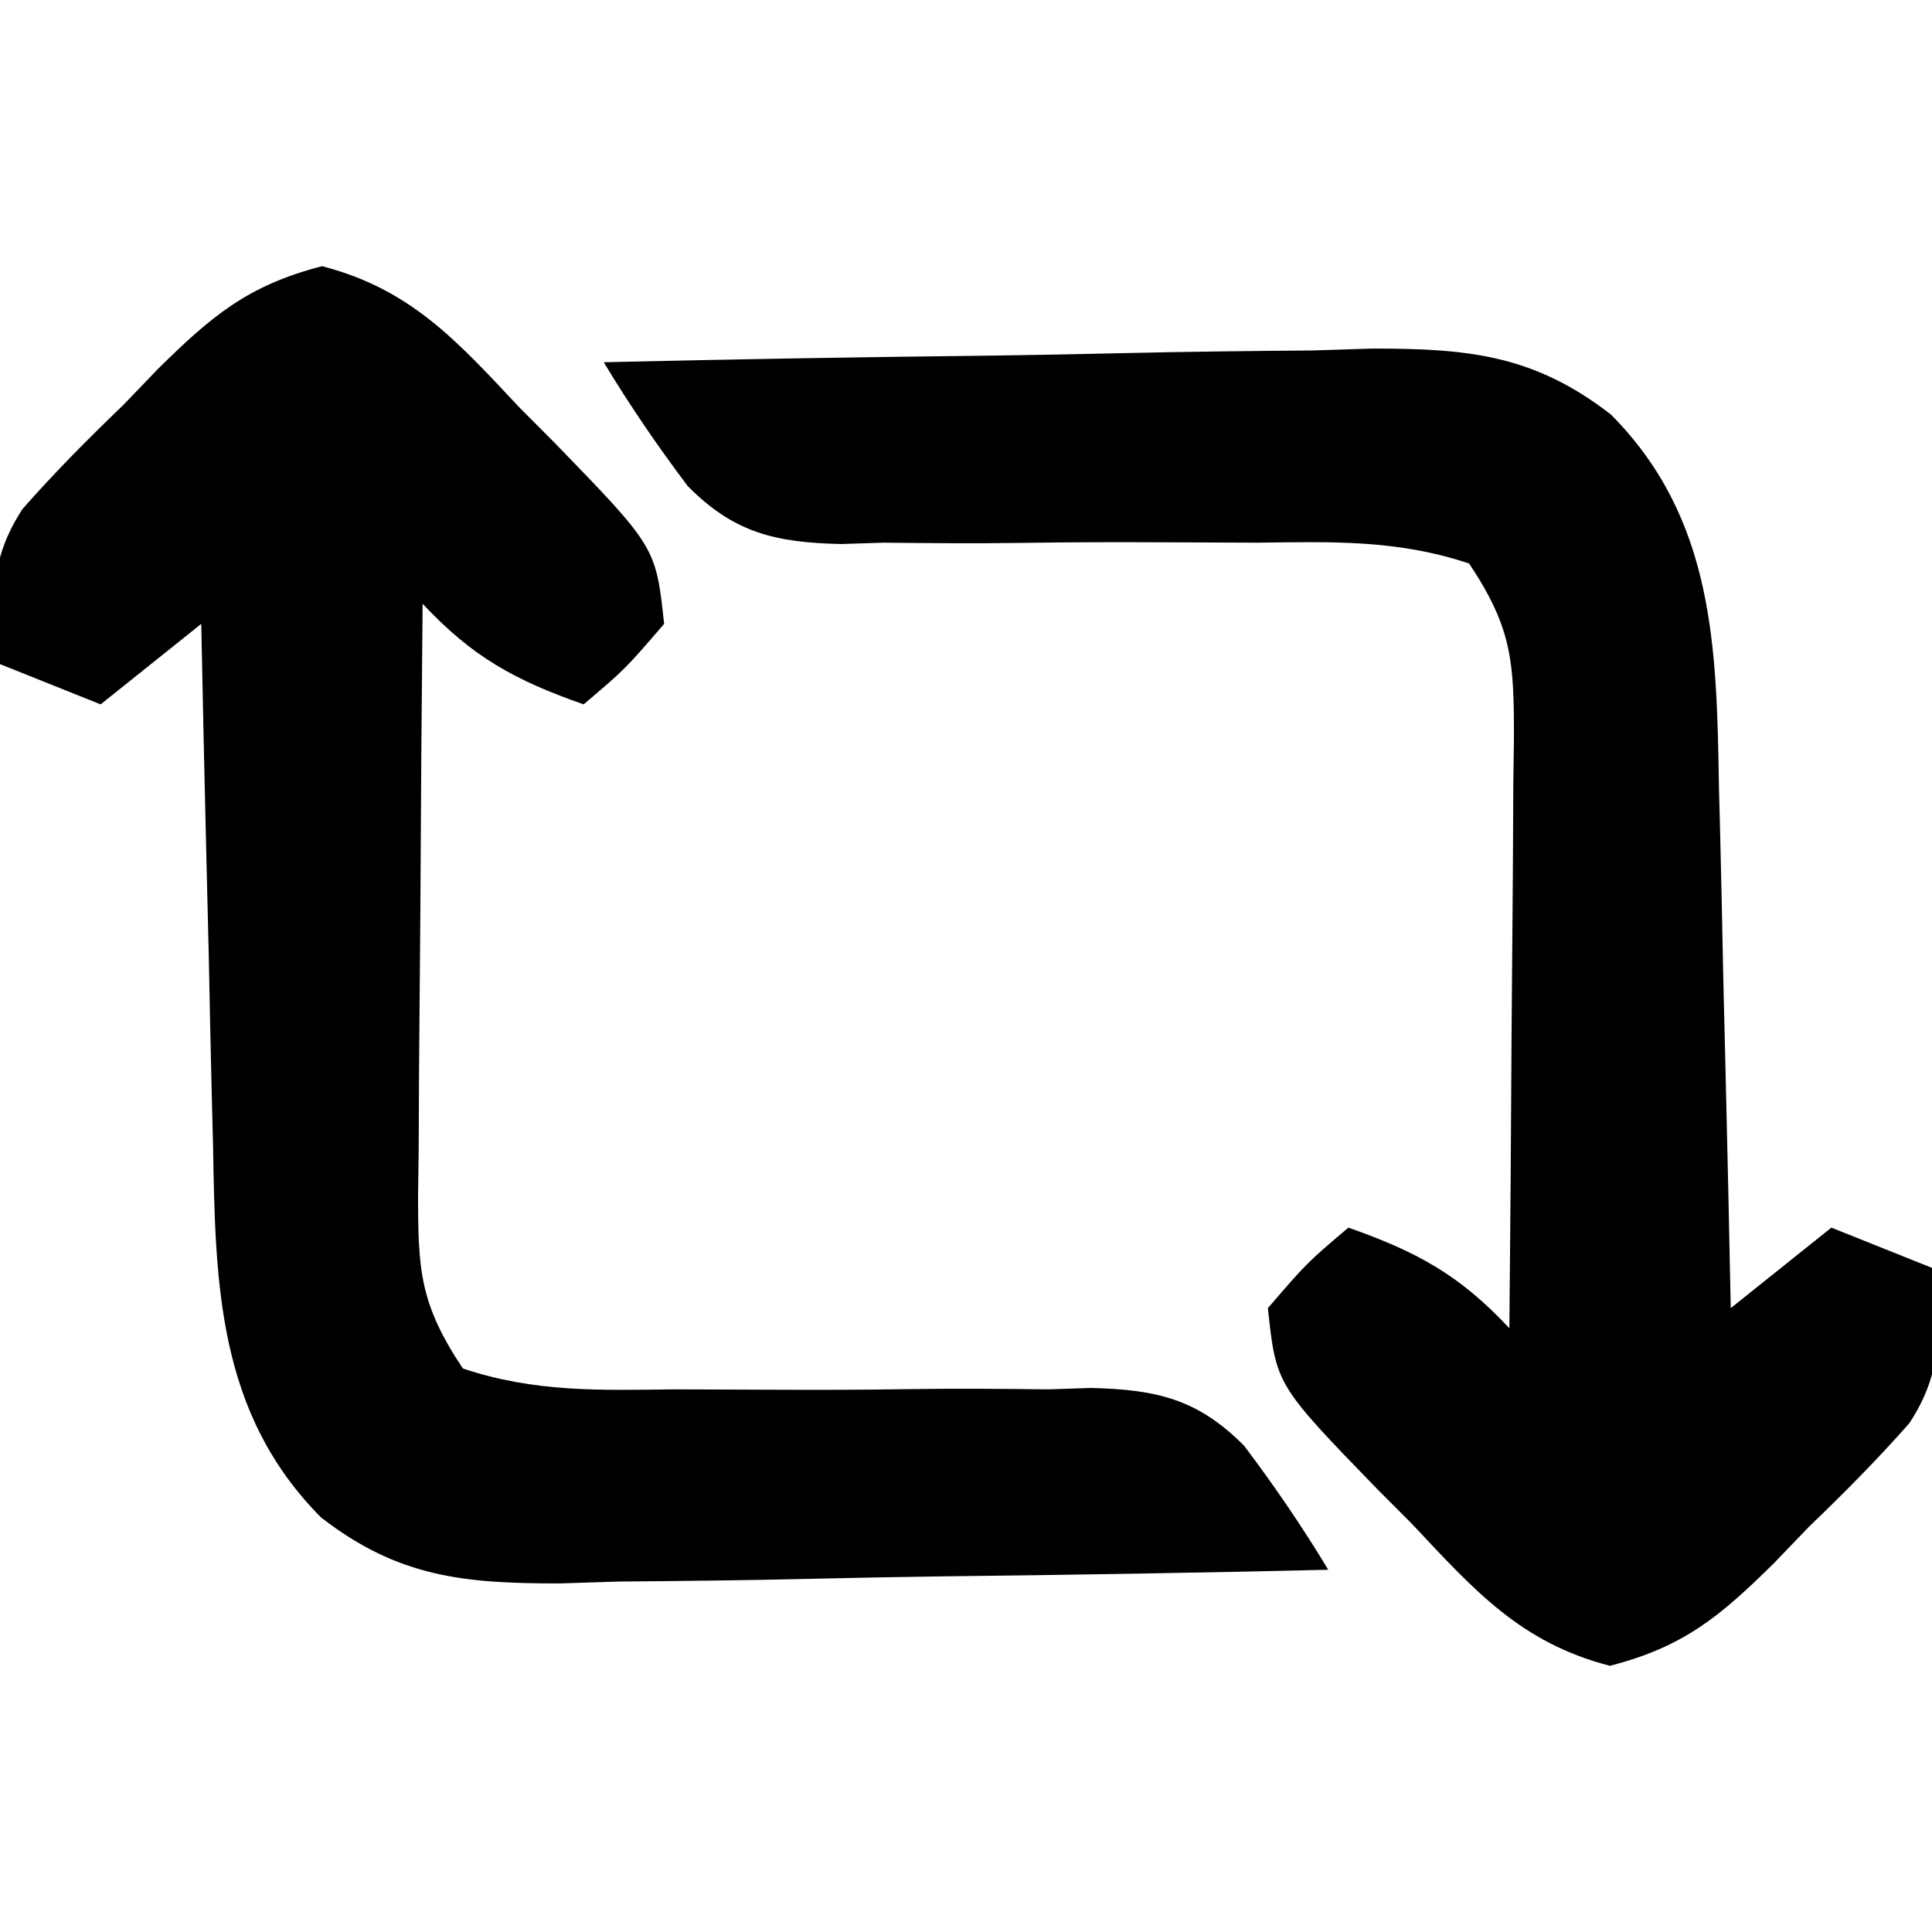 <?xml version="1.0" encoding="UTF-8"?>
<svg version="1.1" xmlns="http://www.w3.org/2000/svg" width="96" height="96">
<path d="M0 0 C4.431 1.144 6.733 3.748 9.809 7.023 C10.393 7.61 10.978 8.196 11.58 8.801 C16.587 13.964 16.587 13.964 16.996 17.773 C15.059 20.023 15.059 20.023 12.996 21.773 C9.571 20.57 7.464 19.415 4.996 16.773 C4.947 21.703 4.91 26.632 4.886 31.562 C4.876 33.239 4.863 34.916 4.845 36.594 C4.821 39.004 4.81 41.414 4.801 43.824 C4.79 44.574 4.78 45.324 4.77 46.097 C4.769 49.876 4.846 51.548 6.996 54.773 C10.577 55.967 13.795 55.853 17.516 55.809 C19.028 55.812 20.54 55.818 22.053 55.826 C24.43 55.837 26.805 55.836 29.182 55.798 C31.482 55.764 33.778 55.782 36.078 55.809 C36.781 55.786 37.485 55.763 38.209 55.74 C41.465 55.819 43.516 56.289 45.822 58.619 C47.328 60.618 48.704 62.63 49.996 64.773 C43.573 64.926 37.151 65.031 30.727 65.103 C28.544 65.133 26.361 65.174 24.177 65.226 C21.032 65.299 17.888 65.333 14.742 65.359 C13.772 65.39 12.802 65.421 11.803 65.453 C7.045 65.456 3.78 65.146 -0.051 62.174 C-5.192 56.998 -5.304 50.606 -5.418 43.652 C-5.437 42.908 -5.457 42.163 -5.477 41.395 C-5.536 39.042 -5.583 36.689 -5.629 34.336 C-5.667 32.73 -5.706 31.124 -5.746 29.518 C-5.842 25.603 -5.926 21.688 -6.004 17.773 C-7.654 19.093 -9.304 20.413 -11.004 21.773 C-13.479 20.783 -13.479 20.783 -16.004 19.773 C-16.447 16.799 -16.57 14.638 -14.882 12.06 C-13.287 10.249 -11.619 8.57 -9.879 6.898 C-9.309 6.305 -8.739 5.713 -8.152 5.102 C-5.478 2.464 -3.681 0.948 0 0 Z " fill="#000000" transform="translate(16.004,13.227)"/>
<path d="M0 0 C6.423 -0.153 12.845 -0.257 19.269 -0.33 C21.452 -0.36 23.636 -0.401 25.819 -0.453 C28.964 -0.526 32.108 -0.56 35.254 -0.586 C36.224 -0.617 37.194 -0.648 38.193 -0.68 C42.951 -0.682 46.216 -0.373 50.047 2.599 C55.188 7.775 55.301 14.167 55.414 21.121 C55.433 21.866 55.453 22.611 55.473 23.378 C55.532 25.731 55.579 28.084 55.625 30.438 C55.663 32.044 55.702 33.65 55.742 35.256 C55.838 39.17 55.922 43.085 56 47 C57.65 45.68 59.3 44.36 61 43 C62.65 43.66 64.3 44.32 66 45 C66.443 47.974 66.566 50.136 64.878 52.714 C63.283 54.525 61.615 56.203 59.875 57.875 C59.305 58.468 58.735 59.061 58.148 59.672 C55.474 62.31 53.677 63.826 49.996 64.773 C45.565 63.63 43.263 61.025 40.188 57.75 C39.603 57.163 39.018 56.577 38.416 55.973 C33.409 50.809 33.409 50.809 33 47 C34.938 44.75 34.938 44.75 37 43 C40.426 44.204 42.533 45.359 45 48 C45.049 43.07 45.086 38.141 45.11 33.211 C45.12 31.534 45.134 29.857 45.151 28.18 C45.175 25.77 45.186 23.36 45.195 20.949 C45.211 19.824 45.211 19.824 45.227 18.676 C45.227 14.897 45.151 13.226 43 10 C39.42 8.807 36.201 8.921 32.48 8.965 C30.968 8.961 29.456 8.955 27.943 8.947 C25.566 8.937 23.191 8.937 20.814 8.976 C18.514 9.009 16.218 8.991 13.918 8.965 C13.215 8.987 12.511 9.01 11.787 9.033 C8.531 8.955 6.48 8.485 4.174 6.155 C2.668 4.155 1.292 2.143 0 0 Z " fill="#000000" transform="translate(30,18)"/>
</svg>
